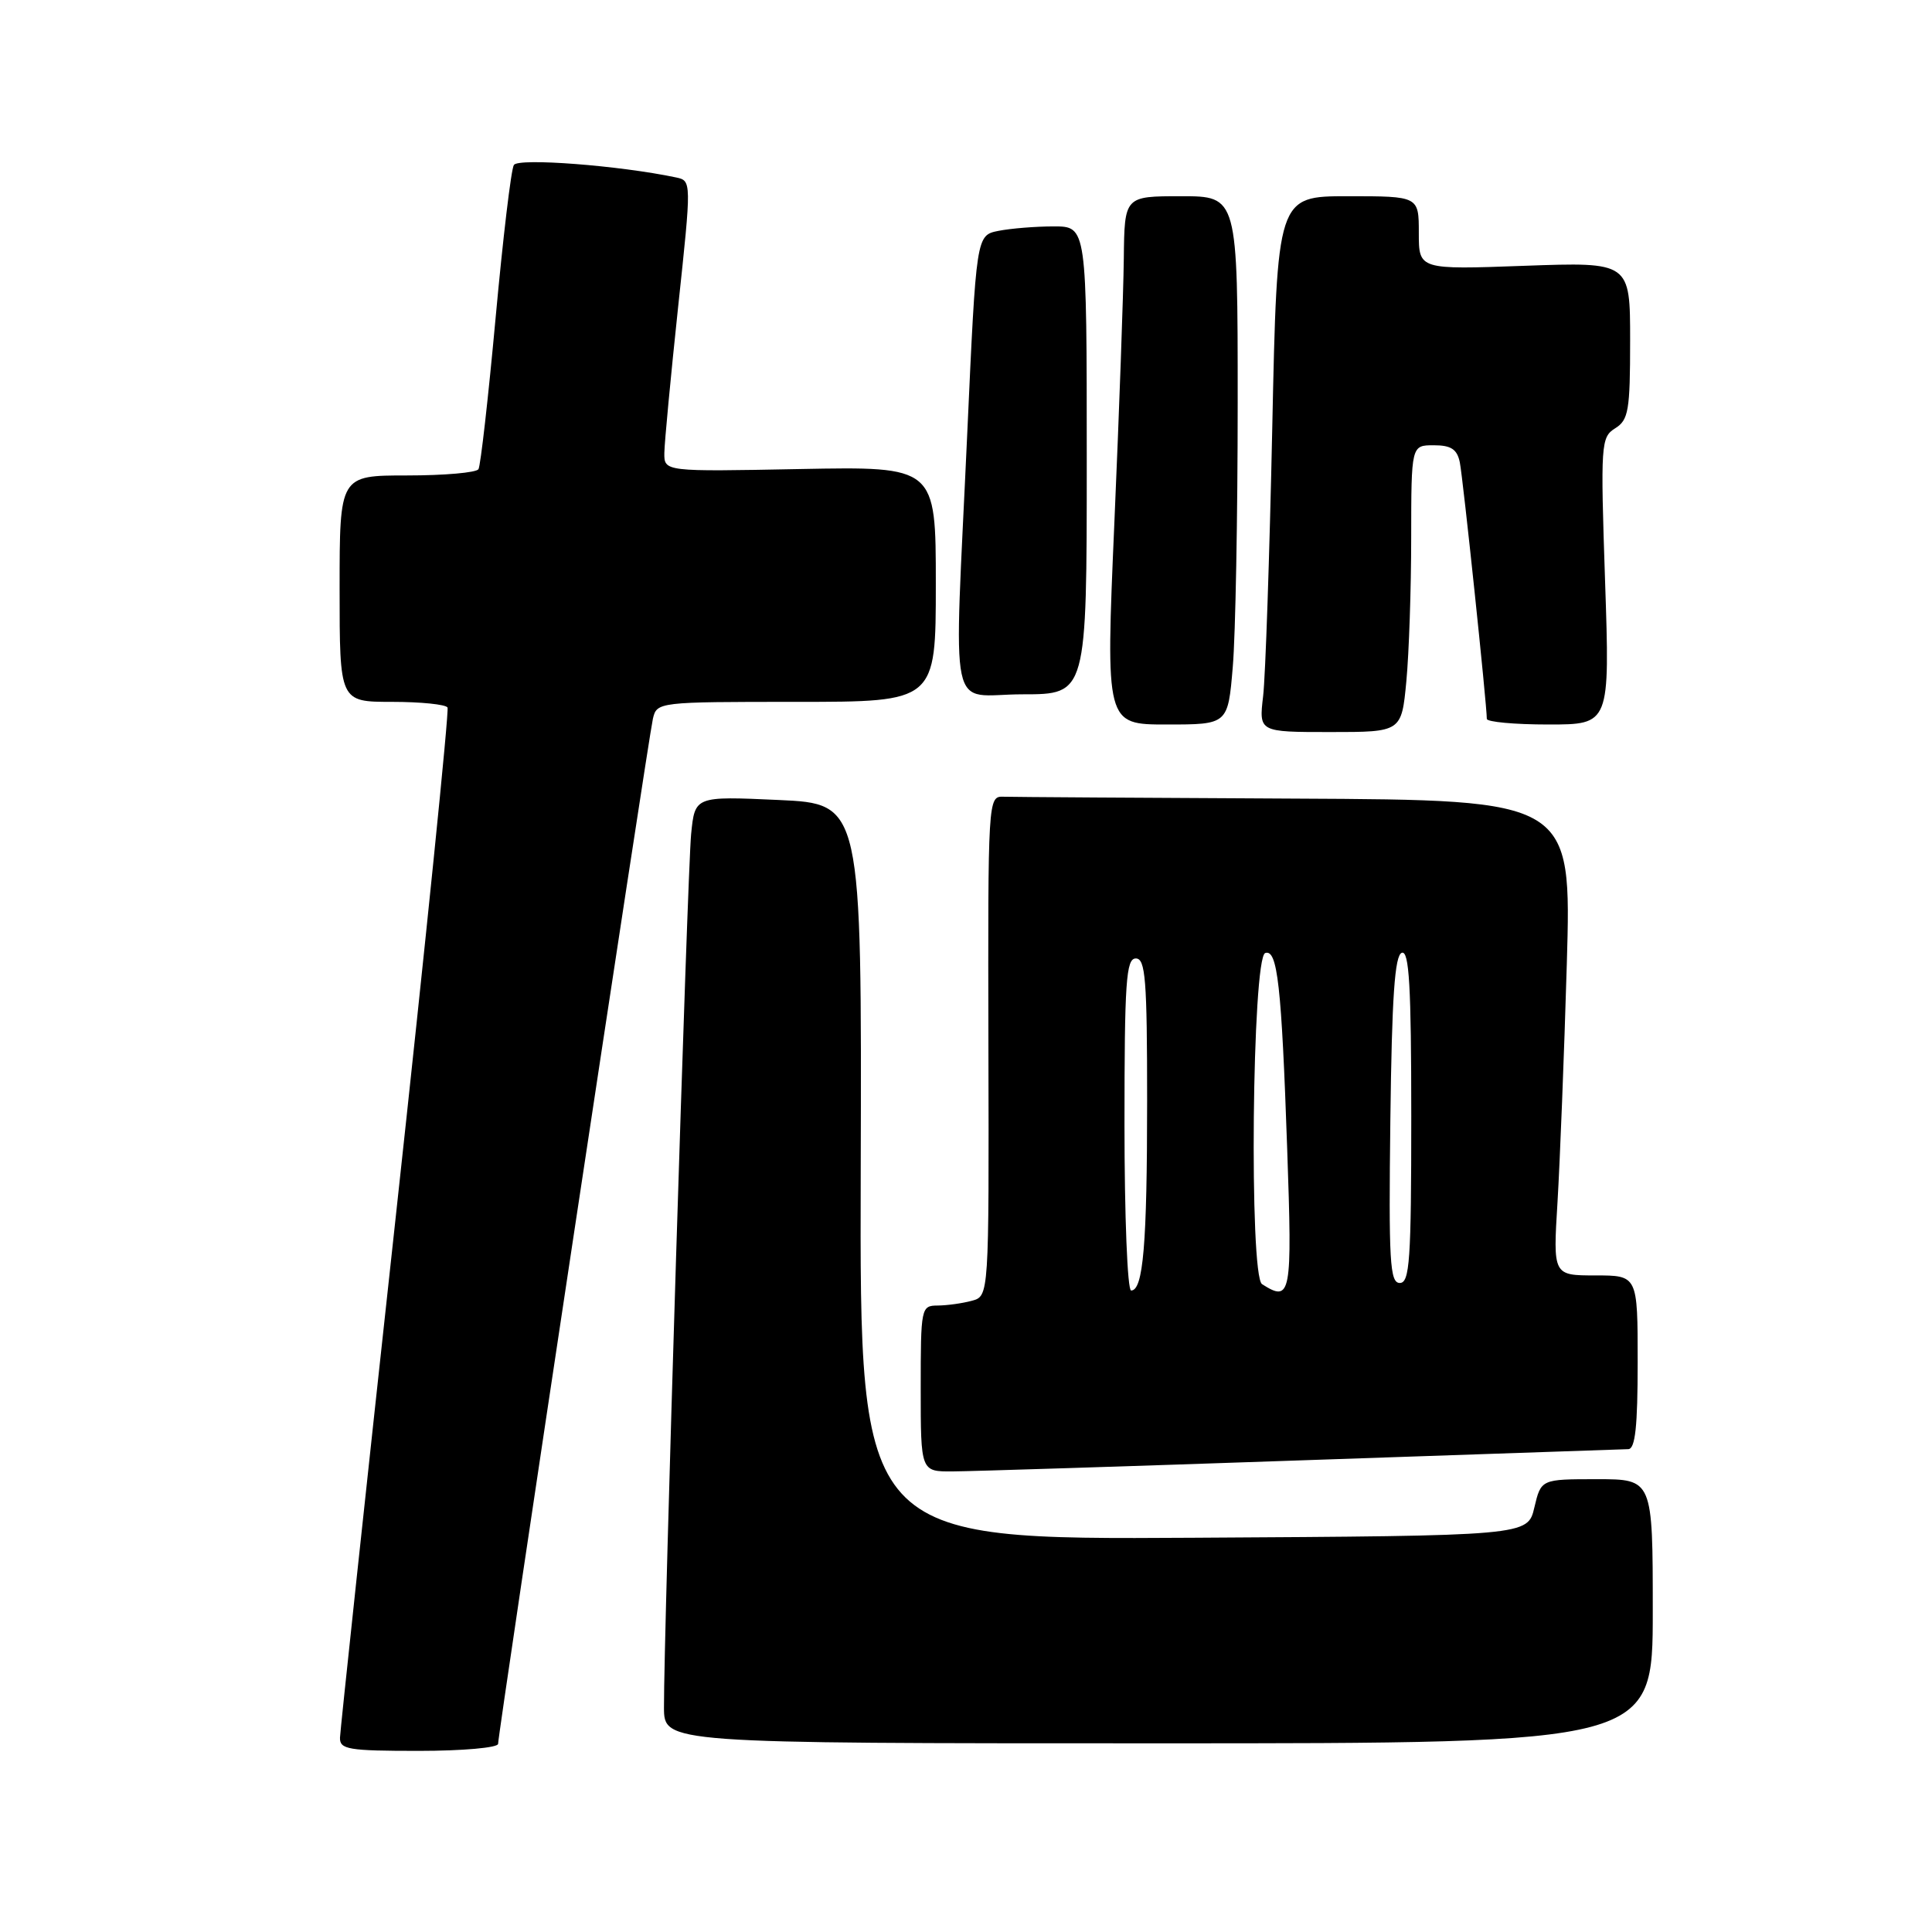 <?xml version="1.0" encoding="UTF-8" standalone="no"?>
<!DOCTYPE svg PUBLIC "-//W3C//DTD SVG 1.1//EN" "http://www.w3.org/Graphics/SVG/1.1/DTD/svg11.dtd" >
<svg xmlns="http://www.w3.org/2000/svg" xmlns:xlink="http://www.w3.org/1999/xlink" version="1.1" viewBox="0 0 256 256">
 <g >
 <path fill="currentColor"
d=" M 66.00 231.07 C 66.00 229.65 85.91 97.82 86.51 95.25 C 87.03 93.02 87.18 93.00 105.52 93.00 C 124.00 93.00 124.00 93.00 124.00 77.40 C 124.00 61.81 124.00 61.81 106.00 62.15 C 88.00 62.50 88.00 62.50 88.03 60.00 C 88.05 58.62 88.87 49.95 89.85 40.72 C 91.64 23.95 91.64 23.95 89.57 23.51 C 82.09 21.93 68.68 20.90 68.09 21.86 C 67.72 22.45 66.64 31.57 65.67 42.13 C 64.70 52.69 63.68 61.71 63.40 62.17 C 63.11 62.63 58.86 63.00 53.94 63.00 C 45.00 63.00 45.00 63.00 45.00 78.00 C 45.00 93.00 45.00 93.00 51.94 93.00 C 55.76 93.00 59.07 93.34 59.30 93.75 C 59.53 94.16 56.43 124.65 52.41 161.50 C 48.39 198.35 45.08 229.29 45.05 230.25 C 45.01 231.81 46.15 232.00 55.50 232.00 C 61.31 232.00 66.00 231.58 66.00 231.07 Z  M 219.00 213.50 C 219.00 196.00 219.00 196.00 211.60 196.00 C 204.20 196.00 204.20 196.00 203.31 199.75 C 202.43 203.50 202.43 203.50 158.17 203.76 C 113.91 204.02 113.91 204.02 114.05 155.26 C 114.19 106.50 114.19 106.50 103.13 106.00 C 92.08 105.50 92.08 105.50 91.58 110.50 C 91.09 115.38 87.94 216.81 87.98 226.25 C 88.00 231.00 88.00 231.00 153.50 231.00 C 219.00 231.00 219.00 231.00 219.00 213.50 Z  M 172.50 193.50 C 195.60 192.70 215.06 192.04 215.75 192.02 C 216.68 192.01 217.00 189.02 217.00 180.50 C 217.00 169.00 217.00 169.00 211.39 169.00 C 205.78 169.00 205.78 169.00 206.38 159.25 C 206.70 153.89 207.26 139.71 207.61 127.75 C 208.24 106.00 208.24 106.00 171.62 105.82 C 151.48 105.72 134.08 105.61 132.95 105.57 C 130.92 105.50 130.90 105.84 130.97 138.63 C 131.05 171.75 131.05 171.75 128.77 172.36 C 127.52 172.70 125.49 172.98 124.25 172.99 C 122.05 173.00 122.00 173.26 122.00 184.00 C 122.00 195.00 122.00 195.00 126.25 194.97 C 128.59 194.96 149.40 194.30 172.50 193.50 Z  M 186.35 90.25 C 186.70 86.54 186.99 77.99 186.99 71.25 C 187.00 59.00 187.00 59.00 189.98 59.00 C 192.27 59.00 193.07 59.52 193.43 61.25 C 193.85 63.28 197.02 93.44 197.01 95.25 C 197.00 95.66 200.67 96.00 205.16 96.00 C 213.32 96.00 213.32 96.00 212.68 76.99 C 212.07 58.78 212.13 57.94 214.02 56.75 C 215.79 55.65 216.00 54.40 216.00 45.12 C 216.00 34.72 216.00 34.72 202.00 35.22 C 188.00 35.73 188.00 35.73 188.00 30.86 C 188.00 26.00 188.00 26.00 178.61 26.00 C 169.23 26.00 169.23 26.00 168.58 56.75 C 168.22 73.66 167.68 89.64 167.37 92.25 C 166.81 97.00 166.81 97.00 176.26 97.00 C 185.71 97.00 185.71 97.00 186.35 90.25 Z  M 163.35 88.35 C 163.71 84.14 164.00 68.39 164.00 53.35 C 164.00 26.00 164.00 26.00 156.50 26.00 C 149.00 26.00 149.00 26.00 148.91 34.25 C 148.86 38.79 148.30 54.54 147.66 69.25 C 146.50 96.00 146.50 96.00 154.60 96.00 C 162.71 96.00 162.71 96.00 163.35 88.35 Z  M 144.00 61.00 C 144.00 30.00 144.00 30.00 139.62 30.00 C 137.22 30.00 133.92 30.27 132.30 30.59 C 129.36 31.18 129.36 31.18 128.17 57.34 C 126.40 96.28 125.49 92.00 135.50 92.00 C 144.00 92.00 144.00 92.00 144.00 61.00 Z  M 149.00 149.00 C 149.00 130.11 149.21 127.00 150.50 127.00 C 151.78 127.00 152.00 129.76 152.00 145.88 C 152.00 164.89 151.48 171.00 149.88 171.00 C 149.39 171.00 149.00 161.10 149.00 149.00 Z  M 167.23 170.16 C 165.50 169.07 165.91 126.86 167.65 126.28 C 169.27 125.74 169.81 130.55 170.56 152.25 C 171.24 171.69 171.07 172.60 167.23 170.16 Z  M 184.23 148.33 C 184.43 132.08 184.81 126.56 185.75 126.25 C 186.72 125.92 187.00 130.69 187.00 147.92 C 187.00 167.01 186.79 170.00 185.48 170.00 C 184.16 170.00 184.00 167.17 184.23 148.33 Z "/>
</g>
</svg>